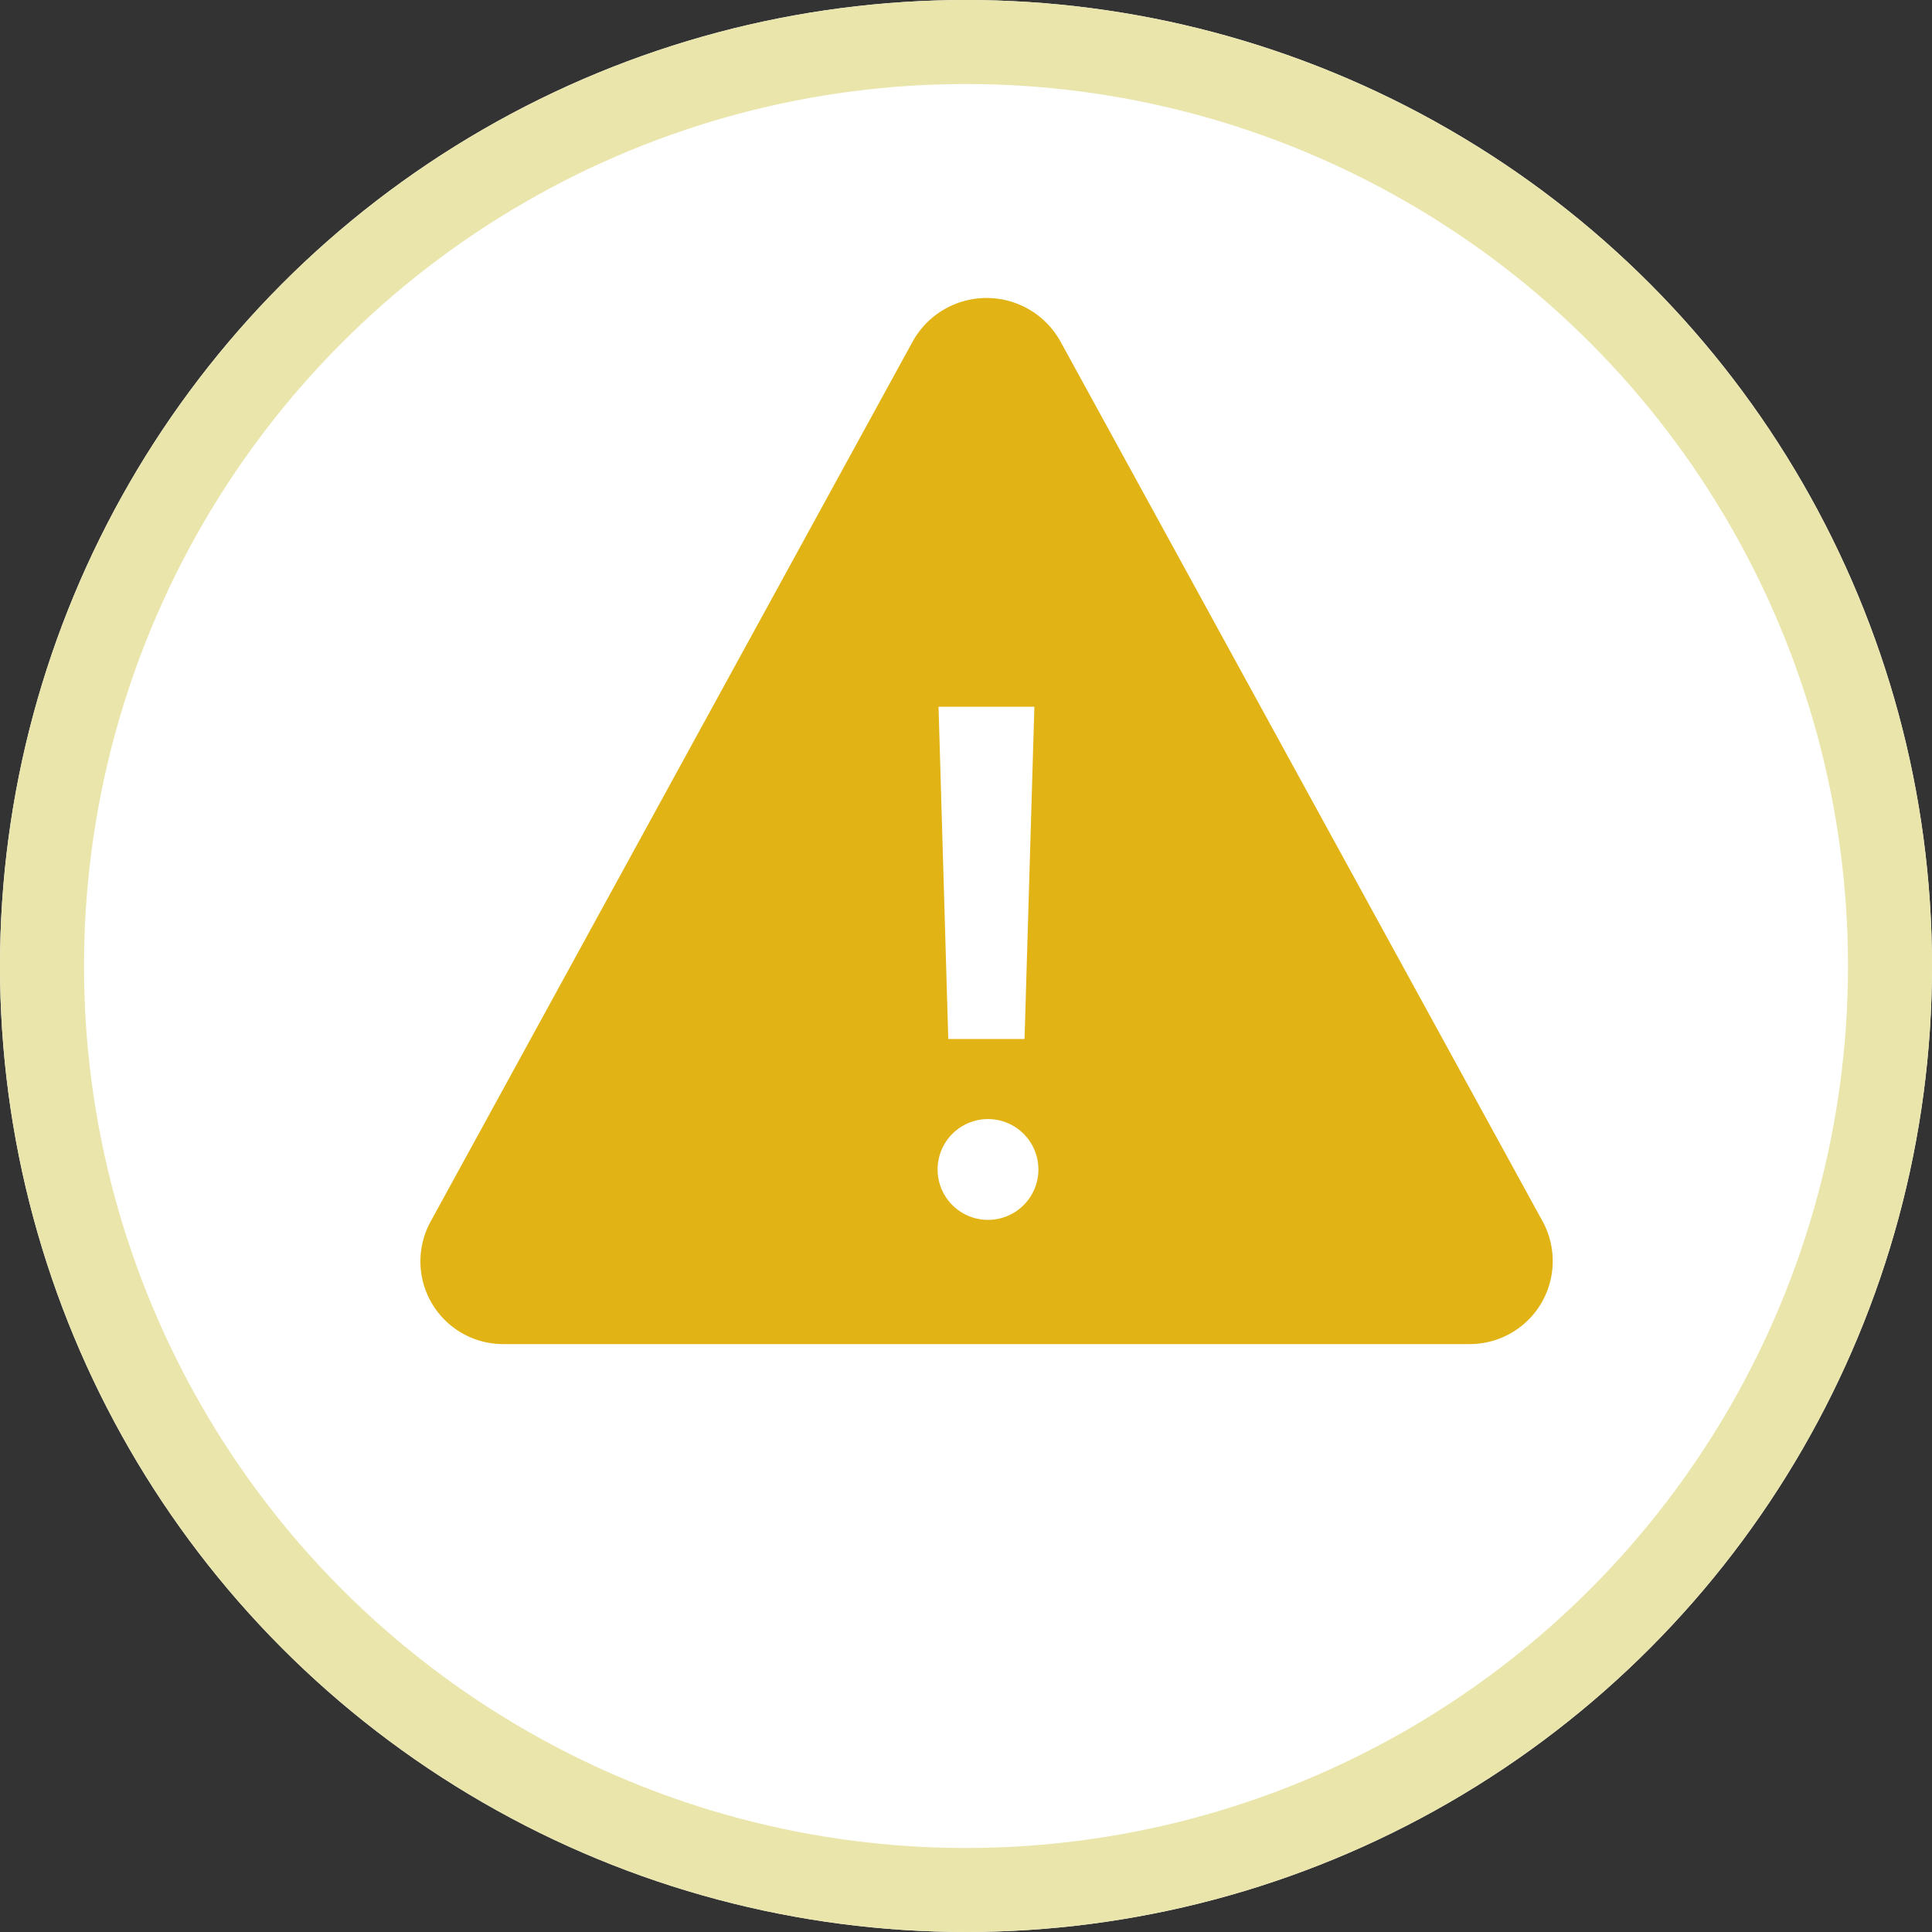 <svg xmlns="http://www.w3.org/2000/svg" width="23" height="23" viewBox="0 0 23 23">
  <rect x="0" y="0" width="23" height="23" fill="#333333" stroke="none"/>
  <g id="Group_12889" data-name="Group 12889" transform="translate(-13 -746)">
    <g id="Ellipse_696" data-name="Ellipse 696" transform="translate(13 746)" fill="#fff" stroke="#eae5ab" stroke-width="1">
      <circle cx="11.5" cy="11.5" r="11.5" stroke="none"/>
      <circle cx="11.5" cy="11.5" r="11" fill="none"/>
    </g>
    <path id="Icon_ionic-ios-warning" data-name="Icon ionic-ios-warning" d="M9.24,5.015,3.5,15.494a.985.985,0,0,0,.879,1.456H15.863a.988.988,0,0,0,.879-1.456L11,5.015A1.006,1.006,0,0,0,9.24,5.015Zm1.449,4.348-.117,3.955H9.664L9.548,9.363Zm-.571,6.108a.6.6,0,1,1,.619-.6A.6.6,0,0,1,10.118,15.471Z" transform="translate(14.625 745.051)" fill="#e2b315"/>
  </g>
</svg>
